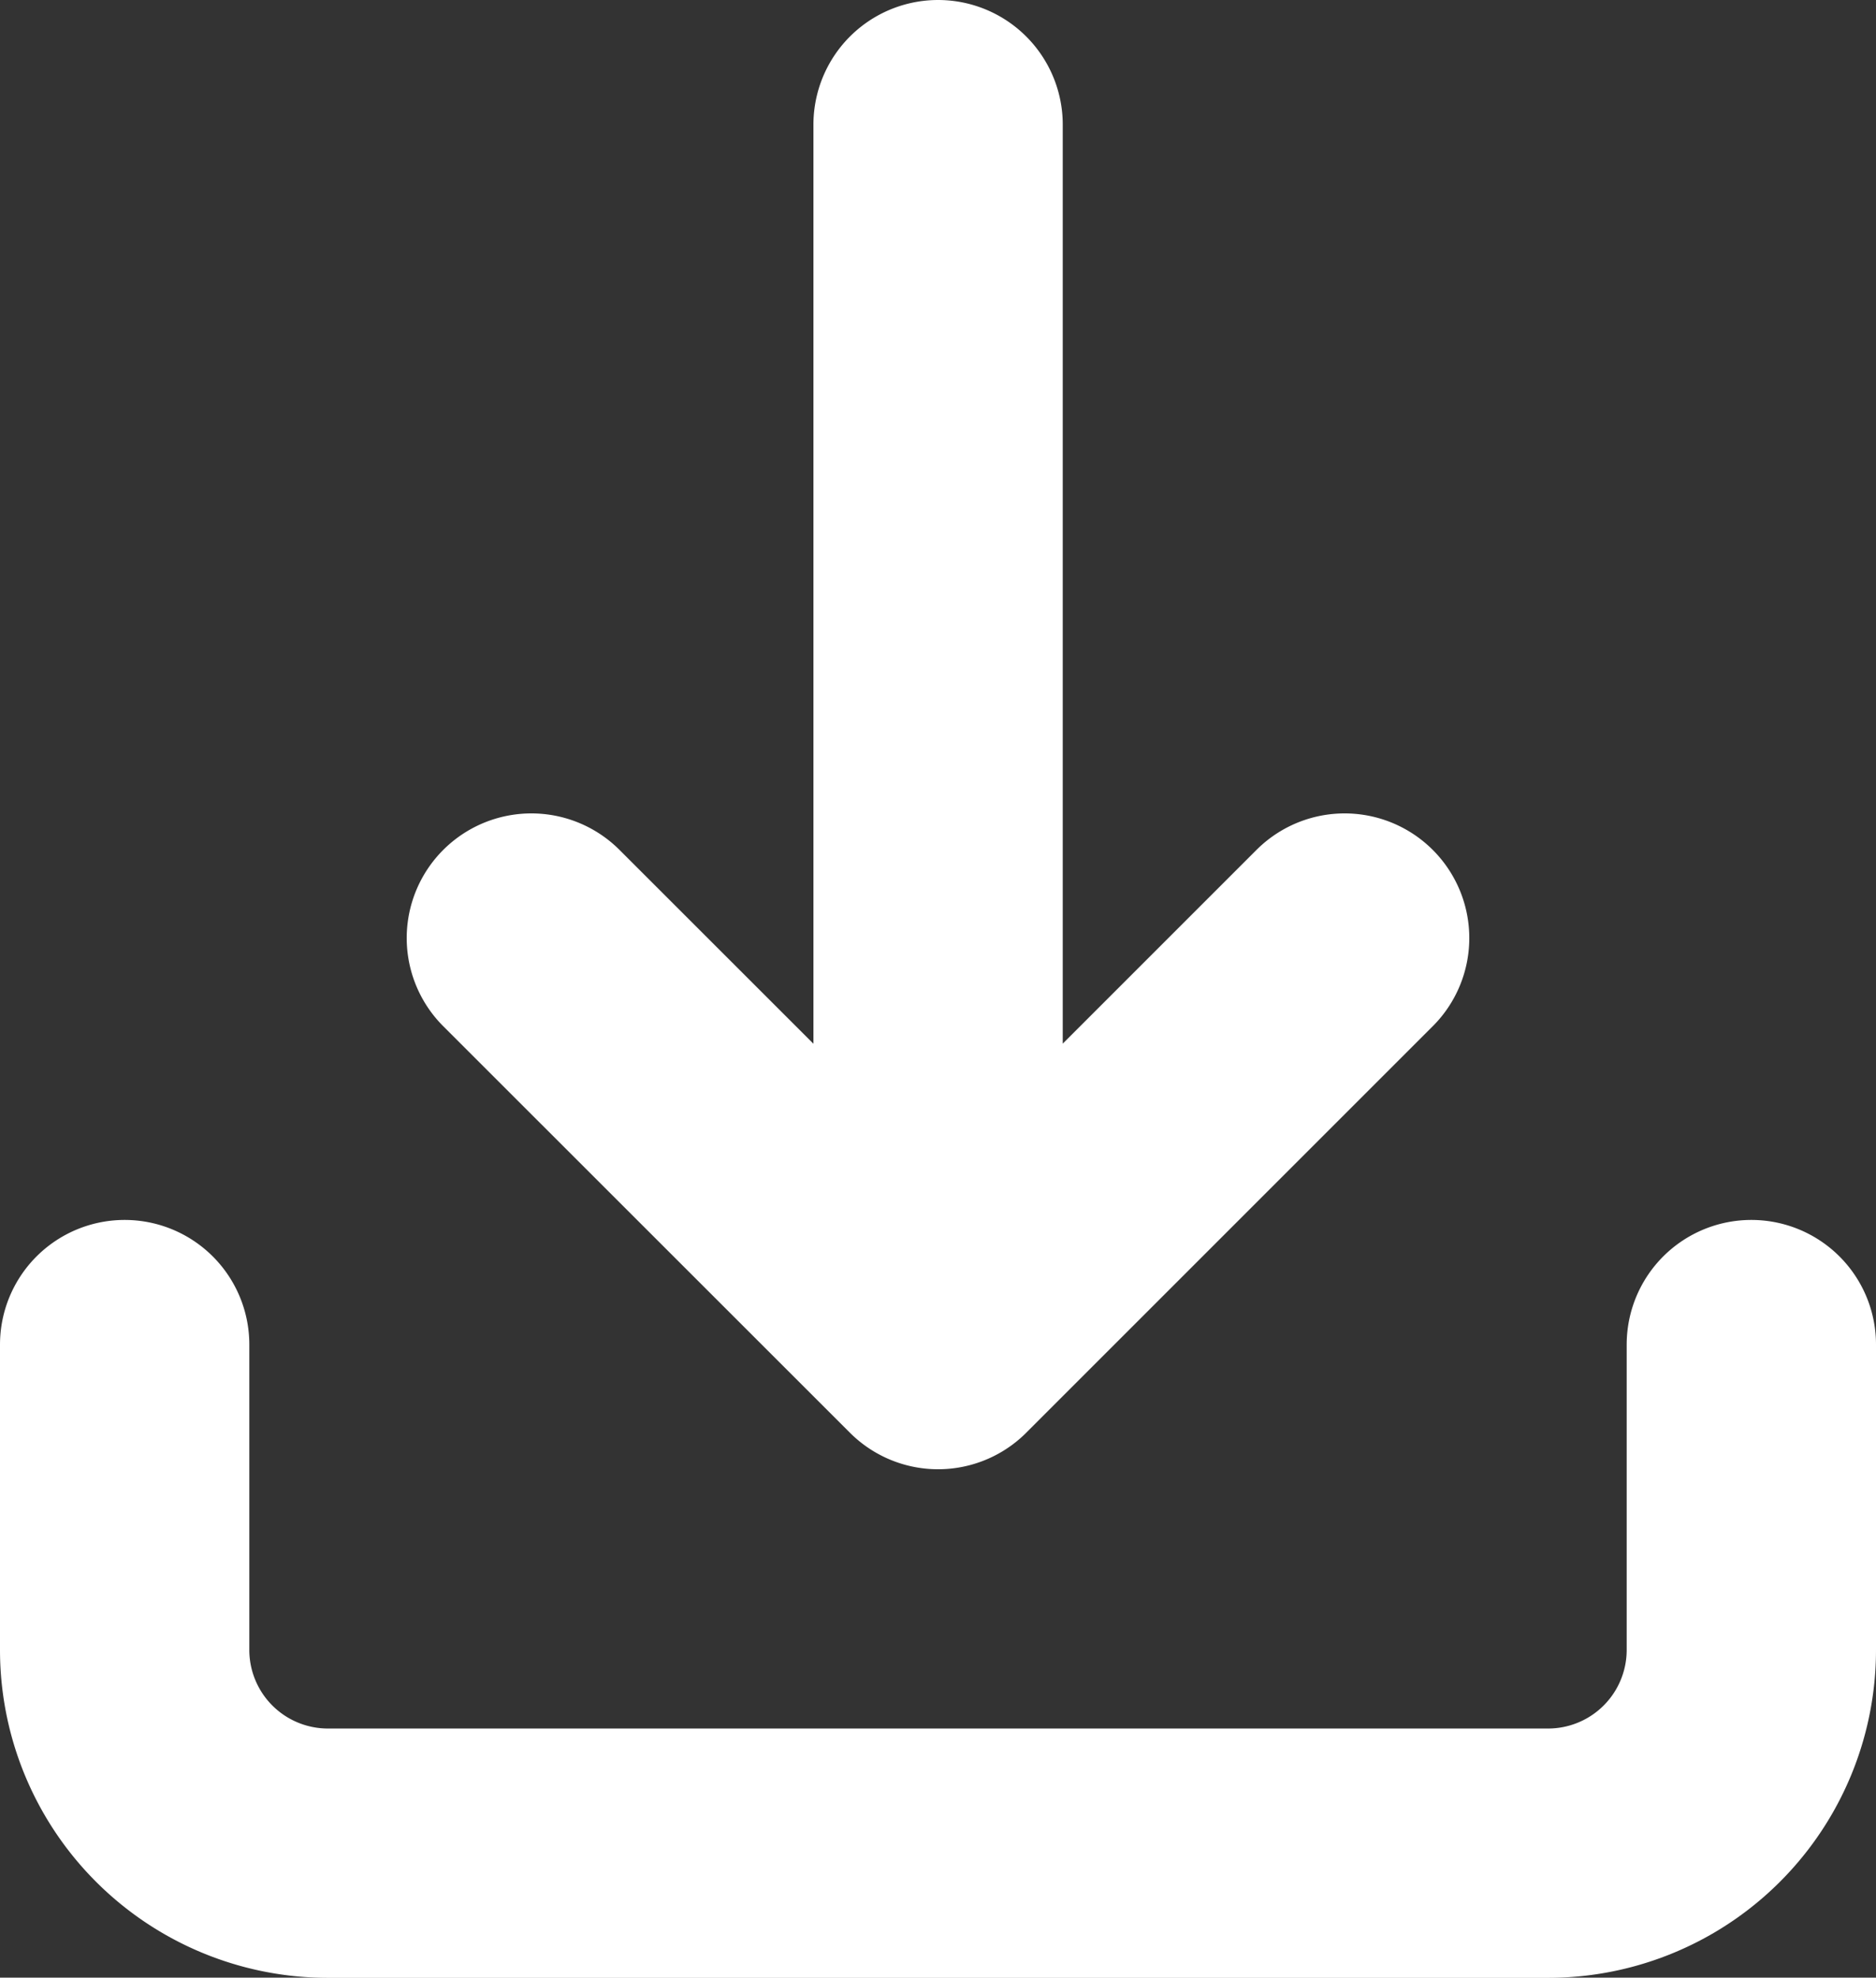 <svg xmlns="http://www.w3.org/2000/svg" width="11.287" height="11.899" viewBox="0 0 11.287 11.899">
  <rect x="0" y="0" width="11.287" height="11.899" fill="#333333" stroke="none"/>
  <path id="download-svgrepo-com" d="M13.787,10.34v1.835A1.223,1.223,0,0,1,12.564,13.4H5.223A1.223,1.223,0,0,1,4,12.176V10.34M6.447,7.894,8.894,10.34m0,0L11.34,7.894M8.894,10.34V3" transform="translate(-3.25 -2.25)" fill="none" stroke="#fff" stroke-linecap="round" stroke-linejoin="round" stroke-width="1.5"/>
</svg>
